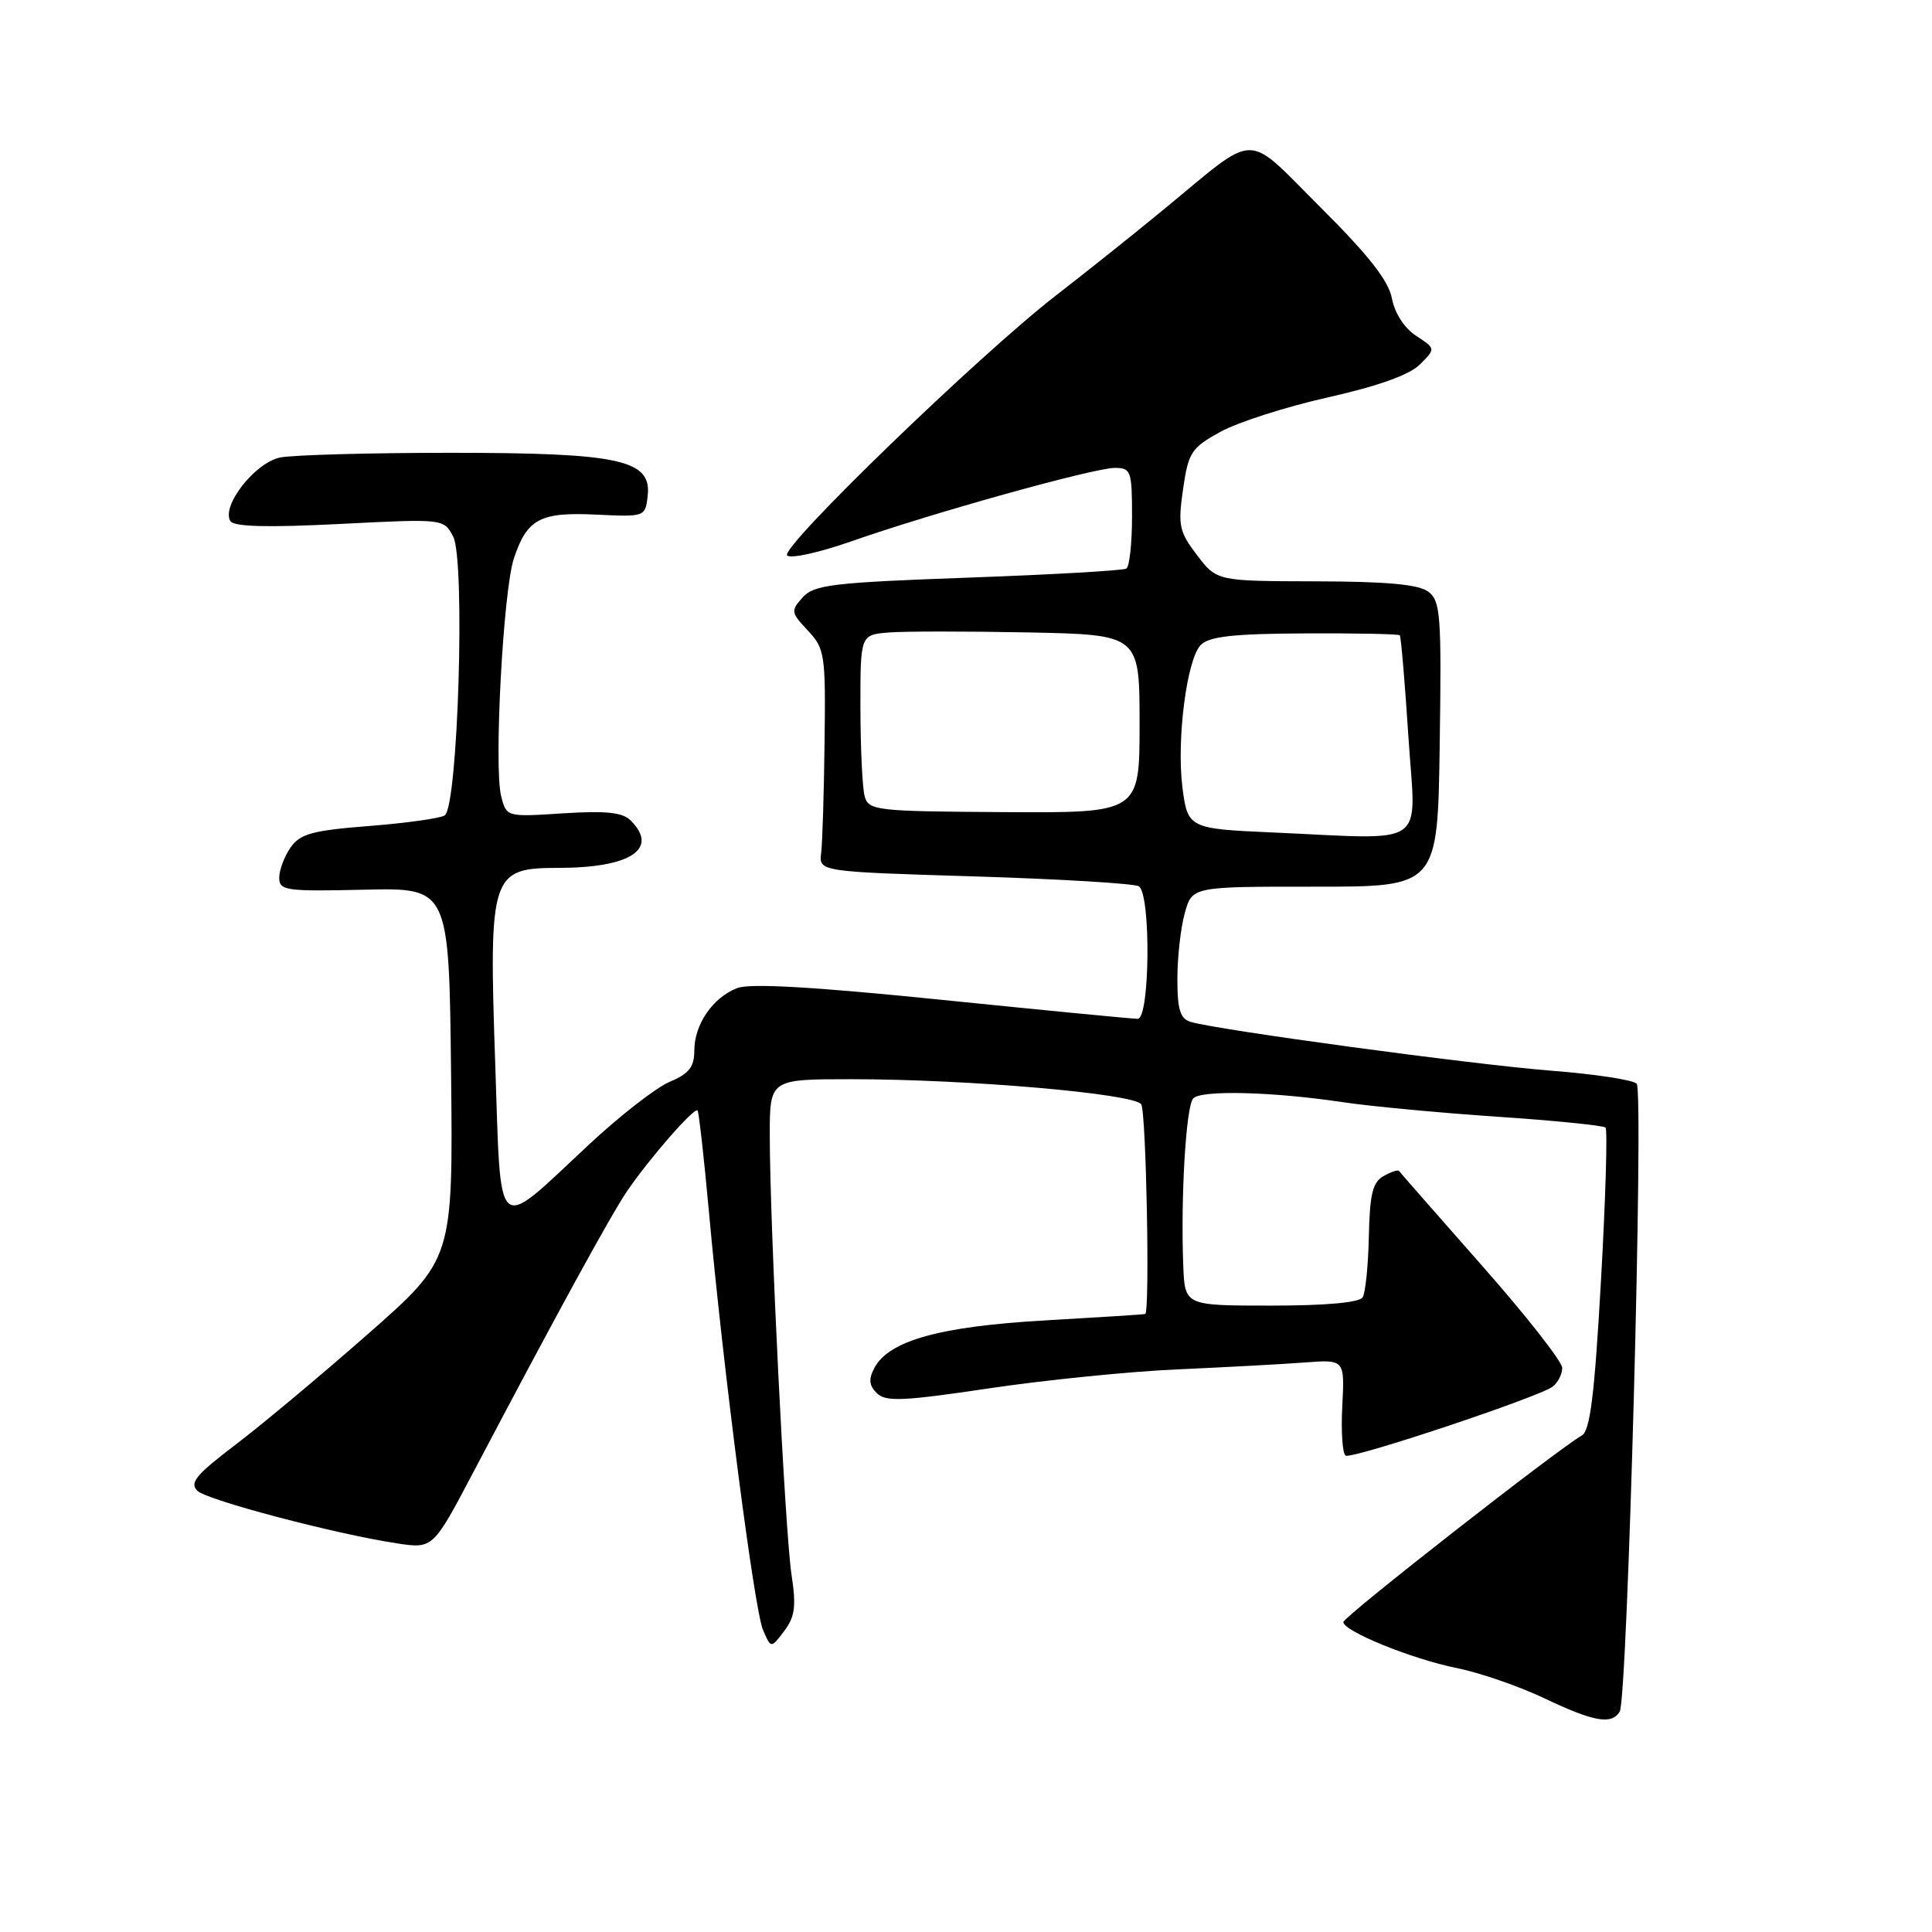 <?xml version="1.0" encoding="UTF-8" standalone="no"?>
<!DOCTYPE svg PUBLIC "-//W3C//DTD SVG 1.1//EN" "http://www.w3.org/Graphics/SVG/1.1/DTD/svg11.dtd" >
<svg xmlns="http://www.w3.org/2000/svg" xmlns:xlink="http://www.w3.org/1999/xlink" version="1.1" viewBox="0 0 256 256">
 <g >
 <path fill="currentColor"
d=" M 214.62 226.80 C 215.66 225.13 217.83 144.71 216.87 143.60 C 216.44 143.10 211.33 142.32 205.51 141.87 C 195.15 141.06 161.21 136.46 157.75 135.40 C 156.38 134.98 156.00 133.75 156.01 129.68 C 156.01 126.83 156.45 122.92 156.99 120.99 C 157.96 117.48 157.96 117.48 174.23 117.49 C 190.50 117.50 190.50 117.50 190.77 98.63 C 191.02 81.54 190.88 79.63 189.27 78.41 C 188.00 77.44 183.78 77.05 174.37 77.03 C 161.24 77.00 161.24 77.00 158.62 73.57 C 156.24 70.45 156.07 69.63 156.76 64.83 C 157.47 59.93 157.84 59.35 161.71 57.22 C 164.01 55.95 170.43 53.89 175.98 52.65 C 182.63 51.15 186.77 49.67 188.15 48.29 C 190.24 46.20 190.24 46.20 187.65 44.50 C 186.09 43.49 184.81 41.50 184.44 39.55 C 184.00 37.20 181.36 33.84 174.99 27.49 C 164.81 17.35 166.86 17.34 154.36 27.62 C 150.44 30.86 143.91 36.06 139.86 39.20 C 129.70 47.07 103.32 72.58 104.30 73.60 C 104.74 74.06 108.56 73.22 112.80 71.73 C 123.52 67.97 144.95 62.00 147.71 62.00 C 149.86 62.00 150.00 62.39 150.00 68.44 C 150.00 71.98 149.66 75.09 149.25 75.34 C 148.84 75.60 139.40 76.14 128.28 76.54 C 110.34 77.19 107.87 77.48 106.37 79.15 C 104.76 80.92 104.80 81.16 107.04 83.55 C 109.29 85.94 109.41 86.70 109.26 98.29 C 109.18 105.00 108.98 111.62 108.81 113.00 C 108.50 115.50 108.50 115.50 129.15 116.13 C 140.51 116.48 150.30 117.07 150.90 117.44 C 152.52 118.44 152.38 135.00 150.75 135.00 C 150.06 135.00 138.41 133.87 124.85 132.49 C 107.88 130.76 99.42 130.27 97.70 130.92 C 94.46 132.16 92.00 135.73 92.00 139.21 C 92.00 141.38 91.30 142.27 88.75 143.34 C 86.96 144.09 82.12 147.85 78.00 151.70 C 65.45 163.40 66.42 164.25 65.62 140.96 C 64.76 115.87 65.04 115.00 73.96 115.00 C 83.53 115.00 87.36 112.50 83.57 108.72 C 82.50 107.64 80.31 107.41 74.63 107.77 C 67.10 108.26 67.10 108.26 66.40 105.47 C 65.43 101.58 66.68 78.23 68.09 74.00 C 69.84 68.74 71.57 67.83 79.00 68.19 C 85.45 68.50 85.50 68.48 85.82 65.73 C 86.37 60.92 82.18 60.00 59.66 60.00 C 48.98 60.00 38.85 60.28 37.13 60.62 C 33.80 61.29 29.29 67.04 30.53 69.05 C 30.99 69.80 35.46 69.91 44.99 69.43 C 58.77 68.73 58.79 68.73 60.04 71.08 C 61.68 74.14 60.69 106.96 58.92 108.05 C 58.29 108.44 53.77 109.07 48.89 109.45 C 41.39 110.04 39.77 110.48 38.50 112.30 C 37.68 113.48 37.00 115.28 37.00 116.30 C 37.00 118.01 37.87 118.13 48.25 117.89 C 59.50 117.63 59.50 117.63 59.77 142.24 C 60.03 166.85 60.03 166.85 48.77 176.75 C 42.57 182.20 34.65 188.82 31.17 191.46 C 25.96 195.42 25.07 196.49 26.17 197.55 C 27.47 198.79 44.46 203.27 52.58 204.50 C 57.38 205.23 57.37 205.23 62.76 195.00 C 73.72 174.18 80.94 160.99 83.10 157.82 C 86.08 153.45 92.02 146.67 92.43 147.14 C 92.60 147.34 93.28 153.35 93.93 160.50 C 95.83 181.44 99.95 213.29 101.10 215.97 C 102.16 218.44 102.16 218.44 103.91 216.12 C 105.34 214.22 105.52 212.84 104.88 208.65 C 104.02 202.98 102.00 162.17 102.00 150.42 C 102.00 143.00 102.00 143.00 112.80 143.00 C 128.22 143.00 150.32 144.91 151.22 146.33 C 151.88 147.36 152.38 173.83 151.75 174.11 C 151.61 174.17 145.65 174.55 138.50 174.96 C 124.59 175.75 117.80 177.63 115.87 181.24 C 115.07 182.74 115.15 183.57 116.18 184.60 C 117.34 185.76 119.61 185.67 131.02 183.97 C 138.44 182.86 149.68 181.73 156.00 181.45 C 162.32 181.17 169.90 180.76 172.84 180.54 C 178.18 180.13 178.18 180.13 177.86 186.31 C 177.68 189.72 177.89 192.67 178.31 192.88 C 179.26 193.35 203.99 185.09 205.75 183.73 C 206.44 183.19 207.00 182.08 207.00 181.25 C 207.00 180.42 202.19 174.29 196.30 167.62 C 190.42 160.95 185.51 155.35 185.38 155.16 C 185.25 154.97 184.33 155.27 183.34 155.83 C 181.88 156.64 181.50 158.22 181.38 163.82 C 181.30 167.66 180.93 171.30 180.56 171.90 C 180.13 172.60 175.67 173.00 168.44 173.00 C 157.00 173.00 157.00 173.00 156.79 167.75 C 156.43 158.69 157.15 146.54 158.11 145.54 C 159.18 144.41 168.71 144.66 177.97 146.05 C 181.56 146.59 190.74 147.45 198.37 147.97 C 205.99 148.48 212.46 149.13 212.74 149.41 C 213.02 149.69 212.75 158.80 212.14 169.66 C 211.28 184.89 210.70 189.59 209.60 190.21 C 206.51 191.94 178.00 214.24 178.00 214.93 C 178.00 216.14 187.12 219.84 193.00 221.02 C 196.03 221.63 201.20 223.41 204.50 224.97 C 211.18 228.15 213.53 228.58 214.62 226.80 Z  M 168.50 110.30 C 157.53 109.82 157.35 109.72 156.67 104.26 C 155.89 97.95 157.27 87.30 159.11 85.46 C 160.24 84.33 163.45 83.97 172.89 83.93 C 179.66 83.89 185.33 84.01 185.48 84.18 C 185.64 84.36 186.16 90.46 186.63 97.75 C 187.60 112.59 189.57 111.23 168.50 110.30 Z  M 114.57 105.50 C 114.27 104.40 114.02 99.14 114.01 93.81 C 114.00 84.12 114.00 84.12 117.75 83.81 C 119.81 83.64 128.14 83.64 136.25 83.80 C 151.00 84.10 151.00 84.10 151.00 95.91 C 151.00 107.72 151.00 107.72 133.05 107.61 C 116.00 107.51 115.08 107.40 114.57 105.50 Z "/>
</g>
</svg>